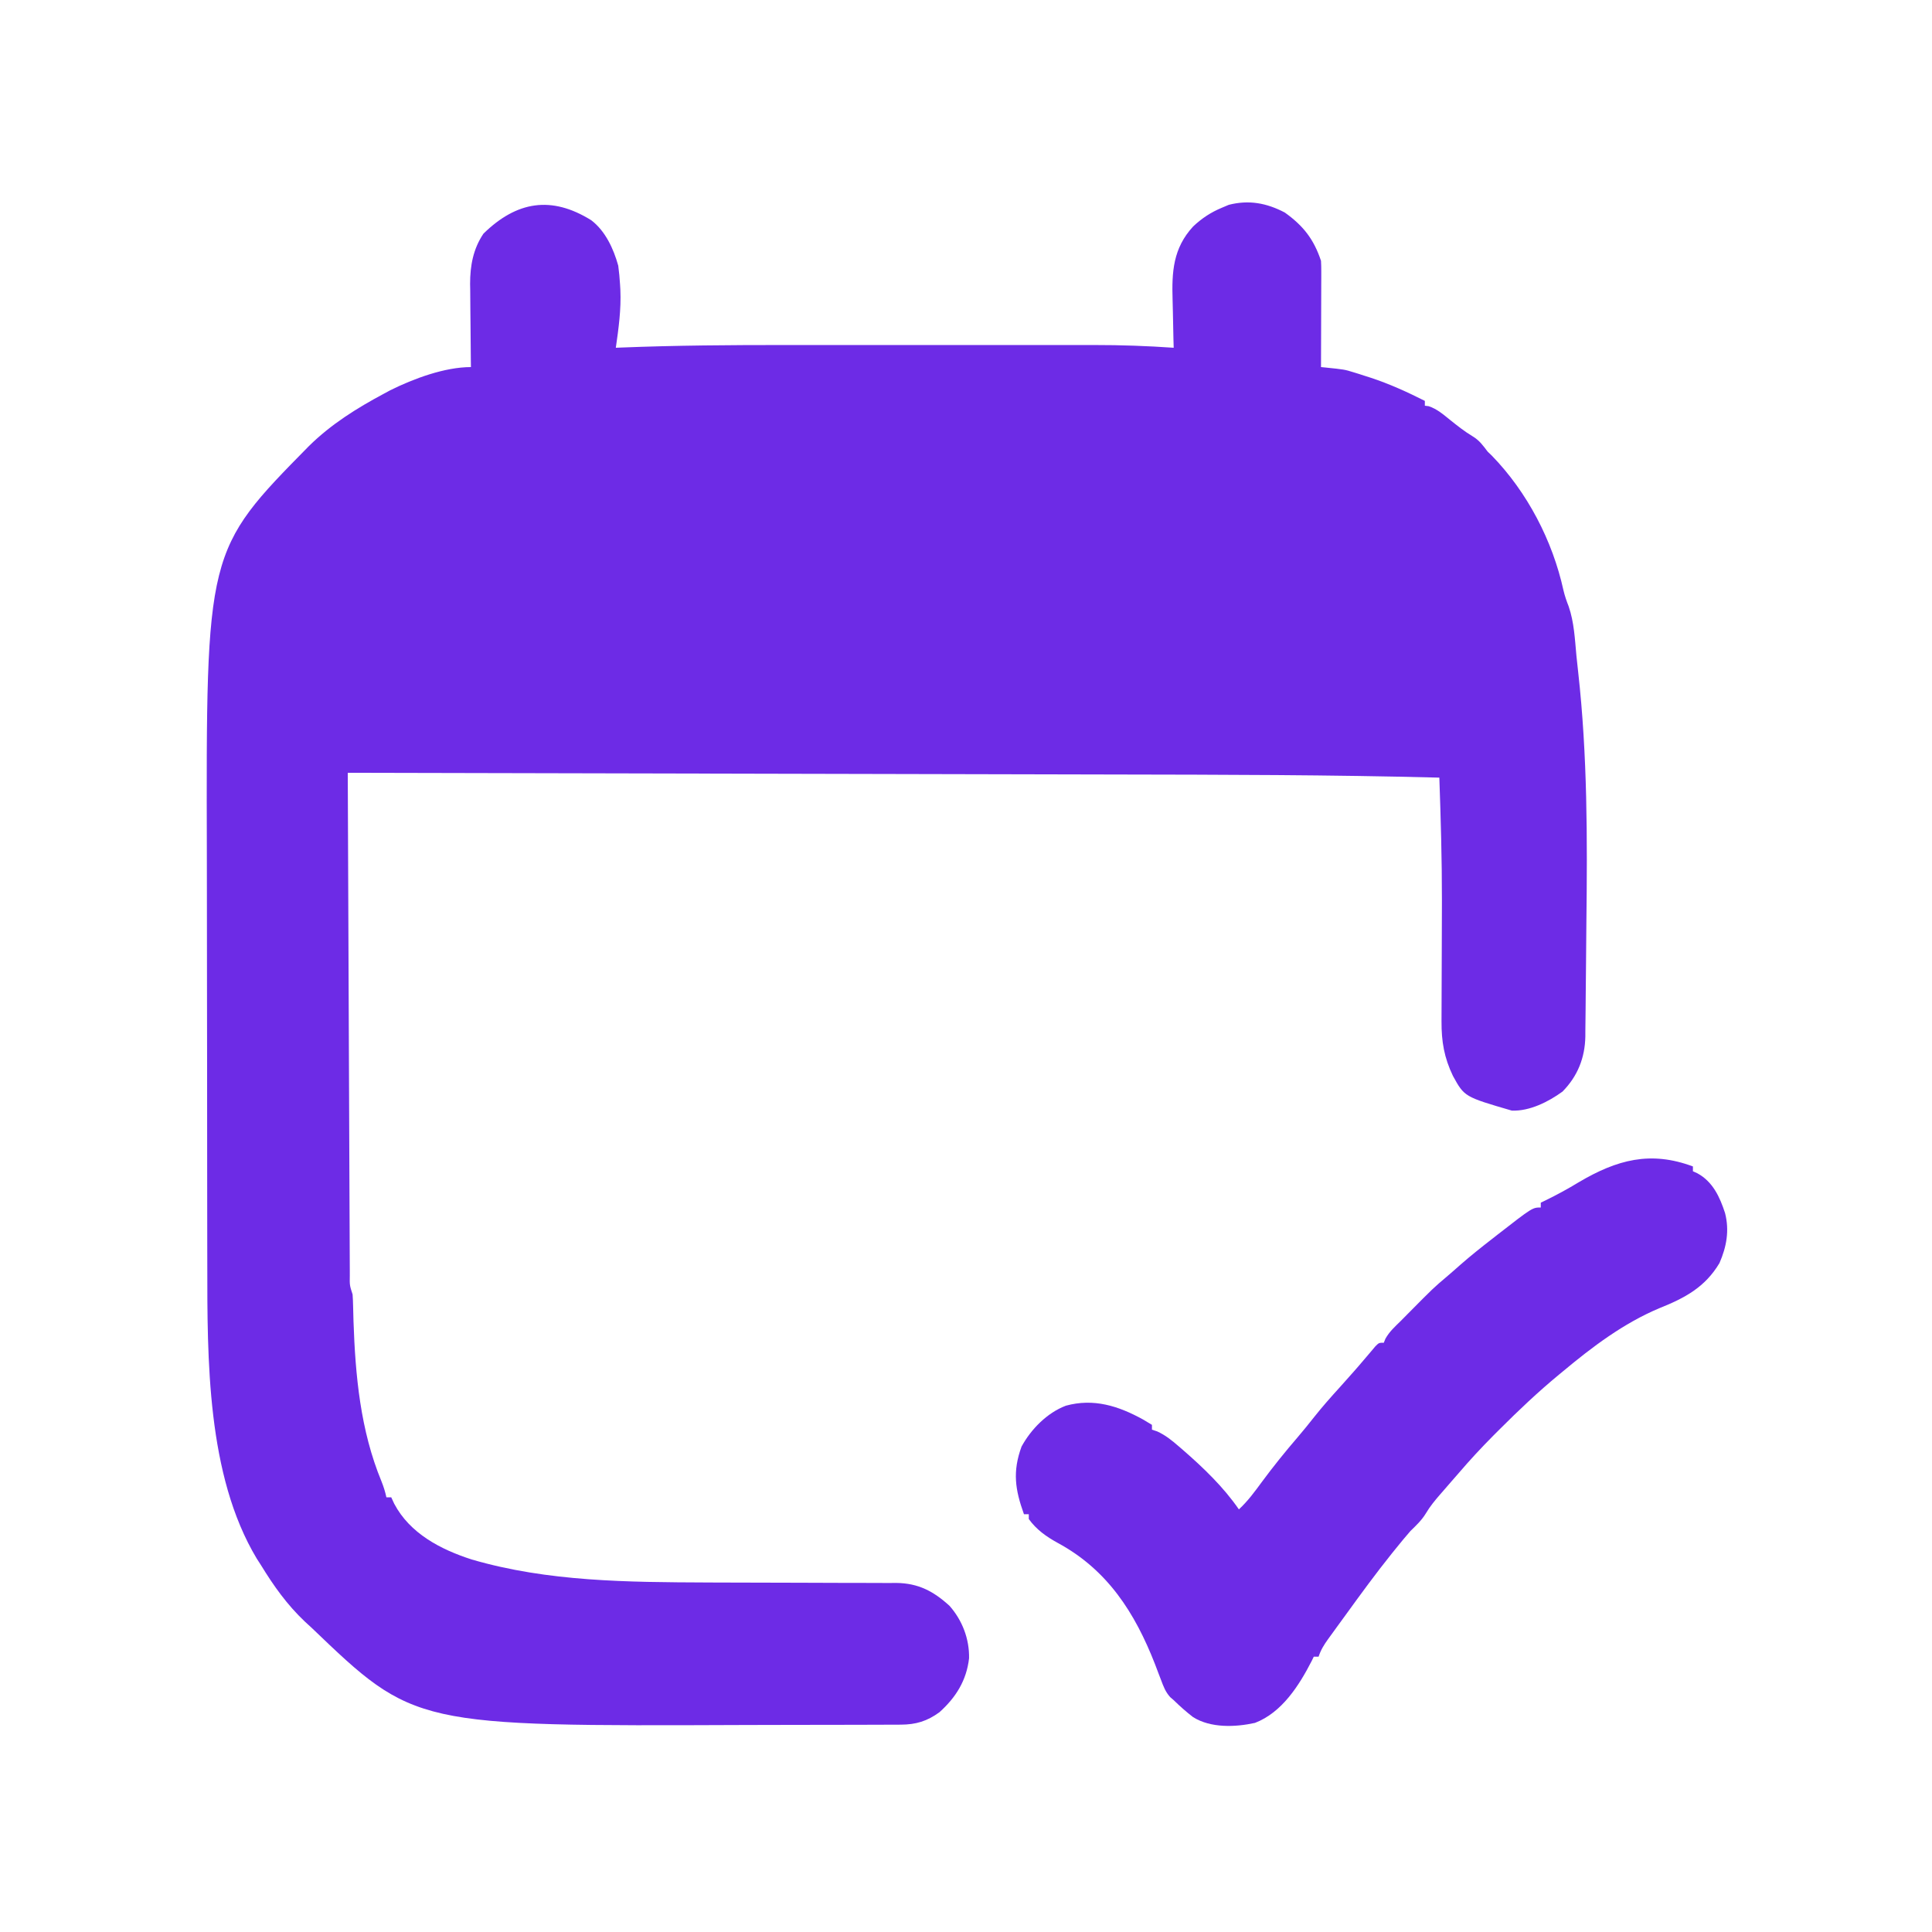 <?xml version="1.0" encoding="UTF-8"?>
<svg version="1.1" xmlns="http://www.w3.org/2000/svg" width="800" height="800">
<path d="M0 0 C5.876 4.463 9.261 11.86 11.188 18.812 C11.532 21.447 11.79 23.982 11.938 26.625 C11.981 27.353 12.024 28.08 12.068 28.83 C12.424 36.96 11.341 44.778 10.188 52.812 C11.263 52.768 11.263 52.768 12.359 52.723 C35.152 51.813 57.916 51.663 80.724 51.678 C85.717 51.681 90.709 51.678 95.702 51.677 C104.061 51.675 112.42 51.677 120.778 51.682 C130.394 51.688 140.009 51.686 149.625 51.68 C157.955 51.676 166.285 51.675 174.616 51.678 C179.559 51.679 184.503 51.68 189.447 51.676 C194.085 51.673 198.722 51.675 203.36 51.681 C205.046 51.682 206.732 51.682 208.419 51.68 C219.378 51.667 230.254 52.051 241.188 52.812 C241.154 51.635 241.12 50.457 241.085 49.244 C240.981 45.526 240.912 41.81 240.858 38.091 C240.828 36.427 240.787 34.762 240.735 33.099 C240.377 21.429 240.886 11.646 249.261 2.564 C252.847 -0.813 256.619 -3.301 261.188 -5.188 C262.116 -5.579 263.044 -5.971 264 -6.375 C272.288 -8.488 279.629 -7.147 287.188 -3.188 C294.88 2.312 299.208 7.874 302.188 16.812 C302.274 18.27 302.305 19.732 302.301 21.192 C302.301 22.073 302.301 22.954 302.301 23.861 C302.296 24.808 302.29 25.755 302.285 26.73 C302.283 28.189 302.283 28.189 302.281 29.677 C302.275 32.785 302.263 35.892 302.25 39 C302.245 41.106 302.24 43.212 302.236 45.318 C302.225 50.483 302.208 55.648 302.188 60.812 C302.785 60.871 303.382 60.93 303.998 60.99 C311.915 61.81 311.915 61.81 315.695 62.977 C316.448 63.208 317.2 63.44 317.975 63.679 C318.747 63.929 319.518 64.18 320.312 64.438 C321.532 64.826 321.532 64.826 322.777 65.223 C330.559 67.787 337.883 71.122 345.188 74.812 C345.188 75.472 345.188 76.132 345.188 76.812 C345.715 76.877 346.242 76.941 346.785 77.008 C350.257 78.171 352.812 80.418 355.625 82.688 C358.67 85.119 361.622 87.473 364.969 89.48 C367.762 91.157 369.232 93.226 371.188 95.812 C371.766 96.369 372.345 96.926 372.941 97.5 C387.611 112.603 398.067 132.695 402.574 153.211 C403.131 155.573 403.867 157.684 404.75 159.938 C407.006 166.495 407.317 173.517 407.954 180.381 C408.172 182.648 408.421 184.909 408.684 187.172 C412.527 221.563 412.497 256.288 412.076 290.839 C412.008 296.428 411.965 302.018 411.929 307.608 C411.897 311.979 411.852 316.351 411.802 320.723 C411.781 322.787 411.763 324.852 411.751 326.916 C411.732 329.772 411.694 332.627 411.652 335.483 C411.65 336.314 411.648 337.145 411.646 338.001 C411.472 346.861 408.461 354.444 402.188 360.812 C396.338 365.065 388.542 368.994 381.188 368.688 C361.569 362.965 361.569 362.965 356.801 354.289 C353.193 346.743 352.053 340.142 352.09 331.764 C352.091 331.096 352.093 330.428 352.094 329.74 C352.098 328.295 352.104 326.851 352.112 325.407 C352.125 323.083 352.132 320.758 352.136 318.434 C352.15 312.637 352.173 306.84 352.198 301.043 C352.221 295.387 352.24 289.73 352.25 284.074 C352.252 282.881 352.252 282.881 352.255 281.663 C352.275 264.699 351.778 247.765 351.188 230.812 C306.258 229.633 261.328 229.601 216.386 229.515 C205.361 229.494 194.336 229.468 183.312 229.441 C163.663 229.394 144.015 229.351 124.366 229.31 C105.321 229.27 86.275 229.229 67.229 229.185 C65.458 229.181 65.458 229.181 63.65 229.177 C57.723 229.163 51.795 229.149 45.868 229.135 C-3.026 229.022 -51.919 228.915 -100.812 228.812 C-100.705 256.68 -100.593 284.548 -100.473 312.415 C-100.418 325.354 -100.364 338.292 -100.315 351.231 C-100.272 362.504 -100.226 373.778 -100.176 385.051 C-100.149 391.024 -100.124 396.996 -100.103 402.969 C-100.084 408.585 -100.06 414.201 -100.032 419.816 C-100.023 421.883 -100.015 423.949 -100.009 426.016 C-100.001 428.826 -99.987 431.637 -99.971 434.448 C-99.97 435.275 -99.969 436.101 -99.968 436.953 C-100.035 441.014 -100.035 441.014 -98.812 444.812 C-98.694 446.405 -98.634 448.001 -98.602 449.598 C-98.575 450.591 -98.549 451.584 -98.522 452.607 C-98.494 453.686 -98.466 454.764 -98.438 455.875 C-97.674 478.45 -95.563 501.141 -86.863 522.176 C-85.98 524.392 -85.315 526.486 -84.812 528.812 C-84.153 528.812 -83.493 528.812 -82.812 528.812 C-82.4 529.699 -81.987 530.586 -81.562 531.5 C-75.066 543.797 -62.34 550.428 -49.501 554.556 C-17.881 563.809 15.3 563.945 47.969 564.086 C49.825 564.095 49.825 564.095 51.718 564.103 C63.357 564.155 74.996 564.186 86.636 564.193 C93.066 564.198 99.496 564.223 105.926 564.259 C108.353 564.268 110.78 564.271 113.207 564.266 C116.579 564.258 119.95 564.276 123.322 564.298 C124.309 564.29 125.296 564.282 126.313 564.274 C135.417 564.382 141.688 567.665 148.359 573.746 C153.663 579.741 156.621 587.48 156.457 595.477 C155.394 604.688 150.99 611.696 144.188 617.812 C139.104 621.52 134.438 622.932 128.217 622.953 C127.214 622.959 126.212 622.964 125.179 622.97 C124.085 622.971 122.99 622.972 121.862 622.974 C120.703 622.979 119.544 622.984 118.35 622.989 C114.497 623.003 110.643 623.01 106.789 623.016 C105.448 623.018 104.106 623.021 102.765 623.024 C96.428 623.038 90.091 623.048 83.754 623.051 C77.25 623.055 70.745 623.067 64.24 623.094 C-73.229 623.638 -73.229 623.638 -115.812 582.812 C-117.154 581.583 -117.154 581.583 -118.523 580.328 C-126.001 573.249 -131.451 565.55 -136.812 556.812 C-137.377 555.933 -137.942 555.054 -138.523 554.148 C-159.233 519.633 -158.955 471.456 -158.974 432.428 C-158.978 430.109 -158.983 427.789 -158.989 425.469 C-159.002 419.205 -159.008 412.942 -159.013 406.678 C-159.016 402.746 -159.02 398.814 -159.024 394.881 C-159.036 383.936 -159.047 372.99 -159.05 362.044 C-159.05 361.347 -159.051 360.649 -159.051 359.93 C-159.051 359.23 -159.051 358.531 -159.051 357.811 C-159.052 356.394 -159.052 354.978 -159.053 353.562 C-159.053 352.859 -159.053 352.157 -159.053 351.433 C-159.057 340.099 -159.075 328.765 -159.098 317.432 C-159.122 305.718 -159.134 294.005 -159.135 282.292 C-159.136 275.747 -159.142 269.201 -159.16 262.656 C-159.489 136.771 -159.489 136.771 -116.875 93.5 C-107.682 84.447 -97.124 77.867 -85.812 71.812 C-84.955 71.35 -84.098 70.887 -83.215 70.41 C-73.544 65.613 -60.686 60.812 -49.812 60.812 C-49.828 59.593 -49.844 58.373 -49.86 57.116 C-49.915 52.55 -49.949 47.984 -49.977 43.417 C-49.992 41.449 -50.013 39.48 -50.039 37.511 C-50.076 34.666 -50.092 31.822 -50.105 28.977 C-50.121 28.109 -50.136 27.242 -50.152 26.349 C-50.154 18.807 -48.883 11.889 -44.625 5.562 C-30.825 -7.931 -16.449 -10.235 0 0 Z " fill="#6D2BE6" transform="translate(244.812,91.188)"/>
<path d="M0 0 C0 0.66 0 1.32 0 2 C0.598 2.269 1.196 2.539 1.812 2.816 C8.233 6.29 11.131 12.616 13.309 19.305 C15.158 26.514 13.95 33.23 11 40 C5.056 50.004 -3.336 54.472 -13.836 58.672 C-28.745 64.93 -41.662 74.7 -54 85 C-54.51 85.42 -55.02 85.84 -55.546 86.272 C-64.124 93.361 -72.129 100.948 -80 108.812 C-80.884 109.696 -81.768 110.579 -82.679 111.489 C-87.651 116.504 -92.416 121.63 -97 127 C-98.067 128.223 -99.135 129.446 -100.203 130.668 C-101.219 131.841 -102.235 133.014 -103.25 134.188 C-104.023 135.072 -104.023 135.072 -104.812 135.975 C-106.954 138.455 -108.873 140.786 -110.547 143.613 C-112.332 146.545 -114.551 148.597 -117 151 C-119.042 153.324 -120.992 155.72 -122.938 158.125 C-123.776 159.16 -123.776 159.16 -124.632 160.216 C-131.368 168.604 -137.693 177.288 -144 186 C-145.023 187.404 -146.047 188.807 -147.07 190.211 C-147.985 191.473 -148.899 192.736 -149.812 194 C-150.227 194.569 -150.642 195.139 -151.069 195.725 C-152.812 198.156 -154.046 200.139 -155 203 C-155.66 203 -156.32 203 -157 203 C-157.267 203.553 -157.534 204.106 -157.809 204.676 C-163.041 214.884 -170.168 226.131 -181.348 230.414 C-189.488 232.212 -199.706 232.611 -207 228 C-209.831 225.822 -212.444 223.493 -215 221 C-215.485 220.58 -215.971 220.159 -216.47 219.726 C-218.419 217.527 -219.202 215.41 -220.234 212.66 C-220.64 211.603 -221.045 210.545 -221.463 209.456 C-221.888 208.336 -222.312 207.216 -222.75 206.062 C-231.067 184.781 -242.428 167.016 -263.007 155.891 C-267.708 153.306 -271.839 150.397 -275 146 C-275 145.34 -275 144.68 -275 144 C-275.66 144 -276.32 144 -277 144 C-280.656 133.859 -281.792 126.379 -278 116 C-274.055 108.771 -267.393 101.994 -259.625 99.062 C-248.164 95.928 -237.926 99.143 -227.75 104.75 C-226.494 105.489 -225.241 106.235 -224 107 C-224 107.66 -224 108.32 -224 109 C-223.3 109.229 -222.6 109.459 -221.879 109.695 C-218.423 111.262 -215.776 113.41 -212.938 115.875 C-212.376 116.358 -211.815 116.84 -211.236 117.337 C-202.66 124.804 -194.495 132.619 -188 142 C-184.28 138.543 -181.419 134.644 -178.438 130.562 C-173.692 124.146 -168.728 118.003 -163.523 111.957 C-161.244 109.286 -159.046 106.572 -156.875 103.812 C-153.466 99.511 -149.856 95.432 -146.16 91.375 C-144.207 89.228 -142.284 87.061 -140.375 84.875 C-139.822 84.243 -139.269 83.612 -138.699 82.961 C-137.484 81.558 -136.279 80.145 -135.082 78.727 C-134.457 77.992 -133.832 77.257 -133.188 76.5 C-132.624 75.83 -132.061 75.159 -131.48 74.469 C-130 73 -130 73 -128 73 C-127.66 72.165 -127.66 72.165 -127.312 71.312 C-125.627 68.342 -123.444 66.393 -121 64 C-119.981 62.973 -118.964 61.944 -117.949 60.914 C-107.39 50.251 -107.39 50.251 -101.95 45.658 C-100.053 44.045 -98.19 42.399 -96.328 40.746 C-92.029 36.98 -87.579 33.438 -83.062 29.938 C-82.315 29.352 -81.568 28.766 -80.799 28.162 C-66.44 17 -66.44 17 -63 17 C-63 16.34 -63 15.68 -63 15 C-62.417 14.72 -61.835 14.441 -61.234 14.152 C-56.453 11.815 -51.856 9.336 -47.312 6.562 C-31.45 -2.815 -17.568 -6.559 0 0 Z " fill="#6D2BE6" transform="translate(701,483)"/>
</svg>
